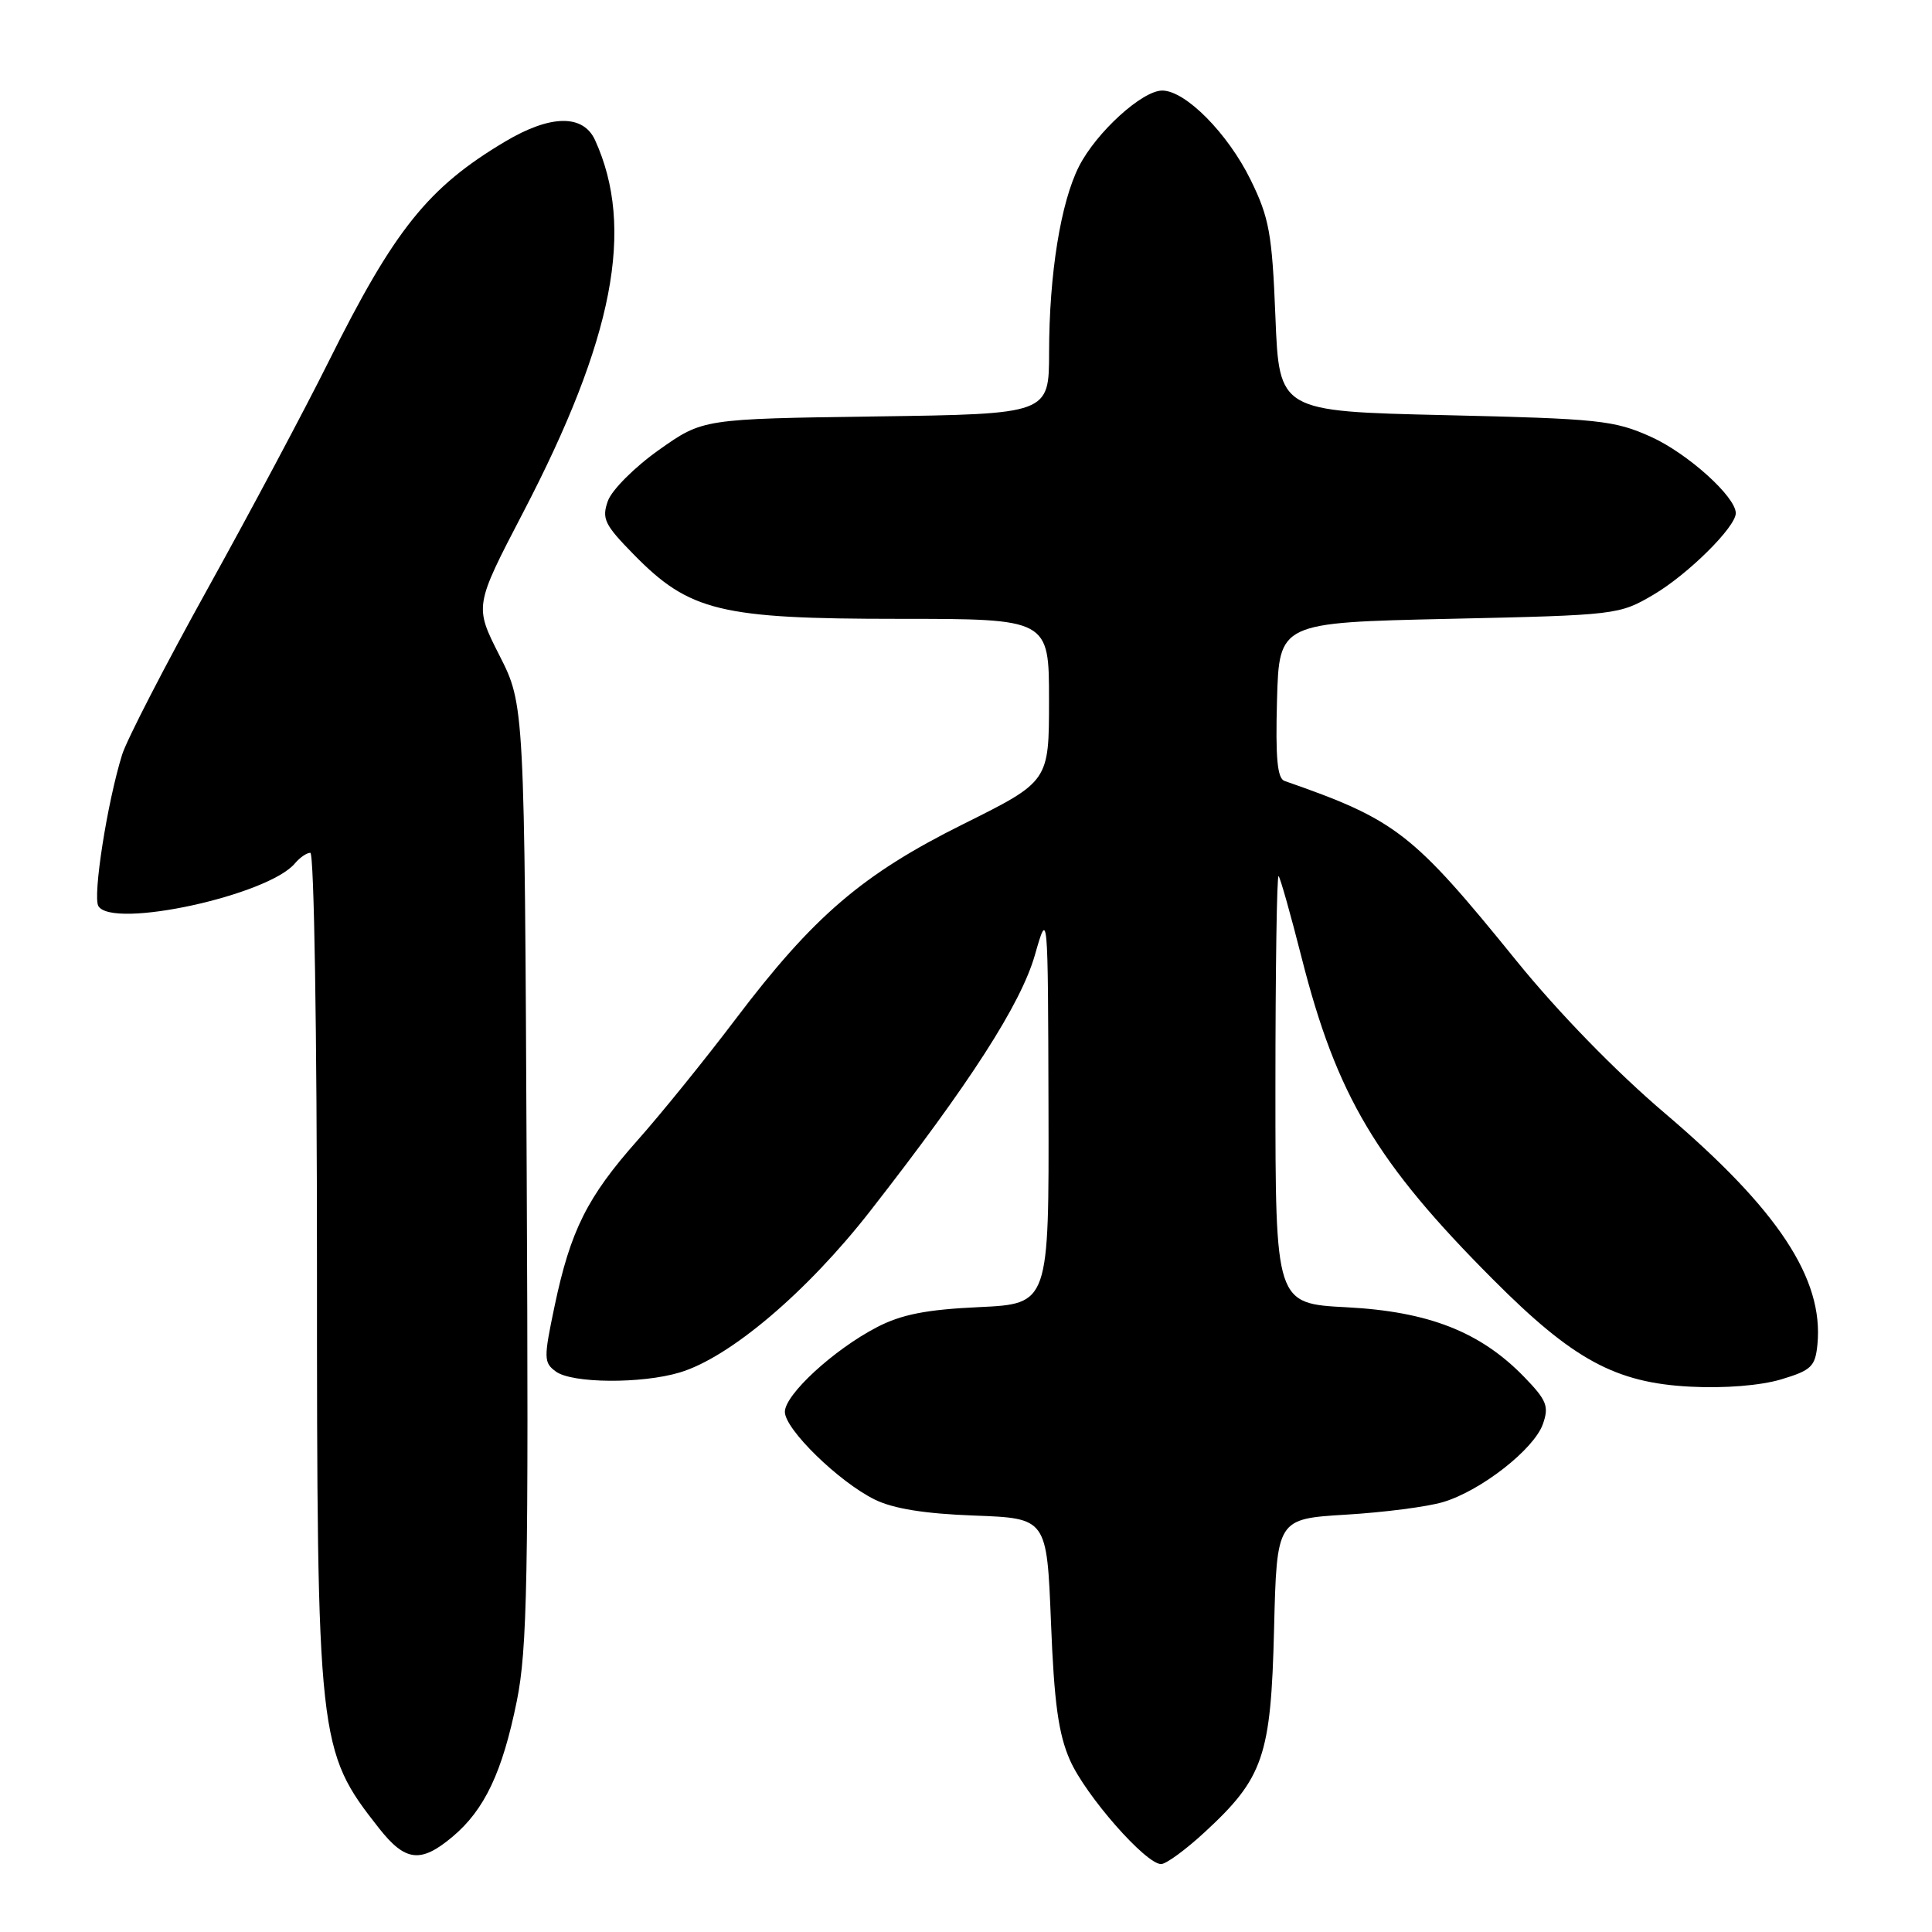 <?xml version="1.0" encoding="UTF-8" standalone="no"?>
<!DOCTYPE svg PUBLIC "-//W3C//DTD SVG 1.1//EN" "http://www.w3.org/Graphics/SVG/1.1/DTD/svg11.dtd" >
<svg xmlns="http://www.w3.org/2000/svg" xmlns:xlink="http://www.w3.org/1999/xlink" version="1.1" viewBox="0 0 256 256">
 <g >
 <path fill="currentColor"
d=" M 159.61 242.79 C 167.42 235.59 168.41 232.71 168.82 215.88 C 169.18 201.26 169.18 201.26 178.34 200.70 C 183.38 200.40 189.18 199.65 191.22 199.03 C 196.23 197.54 203.26 192.04 204.44 188.70 C 205.27 186.34 204.96 185.55 201.96 182.45 C 196.16 176.48 189.32 173.79 178.45 173.22 C 169.00 172.73 169.00 172.73 169.00 144.20 C 169.00 128.51 169.19 115.86 169.42 116.09 C 169.65 116.32 171.02 121.18 172.47 126.89 C 177.11 145.18 182.39 154.06 197.86 169.56 C 208.44 180.18 214.07 183.23 223.96 183.74 C 228.53 183.98 233.27 183.59 236.00 182.78 C 240.02 181.57 240.53 181.08 240.82 178.14 C 241.66 169.44 235.61 160.27 220.59 147.50 C 214.11 141.99 206.50 134.17 200.96 127.34 C 187.15 110.30 185.02 108.64 170.21 103.48 C 169.25 103.15 169.00 100.44 169.21 92.77 C 169.50 82.50 169.50 82.50 192.00 82.00 C 214.25 81.51 214.55 81.47 219.11 78.79 C 223.65 76.12 230.00 69.83 230.00 68.00 C 230.00 65.82 223.61 60.07 218.76 57.88 C 213.88 55.69 211.90 55.48 191.50 55.01 C 169.50 54.50 169.50 54.50 169.00 42.00 C 168.56 30.92 168.18 28.86 165.71 23.82 C 162.68 17.66 157.08 12.00 154.00 12.00 C 151.35 12.00 145.28 17.52 142.98 22.03 C 140.55 26.81 139.02 36.30 139.01 46.68 C 139.00 54.86 139.00 54.86 116.07 55.18 C 93.13 55.50 93.13 55.50 87.32 59.61 C 84.11 61.88 81.08 64.91 80.55 66.37 C 79.71 68.73 80.09 69.52 84.02 73.52 C 91.36 81.00 95.48 82.00 119.04 82.00 C 139.00 82.00 139.00 82.00 139.00 92.77 C 139.00 103.54 139.00 103.54 127.69 109.17 C 114.28 115.84 107.81 121.38 97.46 135.05 C 93.46 140.34 87.62 147.56 84.49 151.08 C 77.81 158.61 75.59 163.04 73.48 173.09 C 72.03 179.98 72.04 180.56 73.66 181.74 C 75.81 183.31 85.00 183.38 90.07 181.86 C 96.69 179.88 106.91 171.22 115.28 160.50 C 128.54 143.51 135.26 133.06 137.13 126.54 C 138.86 120.50 138.86 120.50 138.93 146.63 C 139.00 172.76 139.00 172.76 129.75 173.20 C 122.75 173.52 119.46 174.17 116.20 175.86 C 110.48 178.83 104.00 184.79 104.00 187.08 C 104.00 189.38 111.13 196.34 115.91 198.70 C 118.37 199.91 122.54 200.58 129.11 200.82 C 138.71 201.18 138.71 201.18 139.26 214.97 C 139.68 225.67 140.25 229.77 141.78 233.24 C 143.86 237.94 151.81 247.00 153.85 247.00 C 154.51 247.00 157.10 245.11 159.61 242.79 Z  M 59.97 243.37 C 64.21 239.81 66.57 234.82 68.48 225.40 C 69.87 218.52 70.05 209.25 69.79 155.43 C 69.50 93.39 69.50 93.39 66.18 86.85 C 62.86 80.31 62.86 80.31 69.32 67.90 C 81.32 44.87 84.15 30.21 78.85 18.57 C 77.27 15.11 72.93 15.18 66.91 18.77 C 56.72 24.84 52.26 30.40 43.50 48.00 C 40.35 54.33 33.16 67.83 27.52 78.00 C 21.88 88.17 16.77 98.08 16.18 100.00 C 14.20 106.36 12.26 118.80 13.04 120.07 C 14.93 123.13 35.57 118.63 39.09 114.39 C 39.73 113.63 40.64 113.00 41.12 113.00 C 41.62 113.00 42.00 136.88 42.00 167.45 C 42.00 230.94 42.11 231.93 50.22 242.25 C 53.71 246.68 55.75 246.92 59.97 243.37 Z "/>
</g>
</svg>